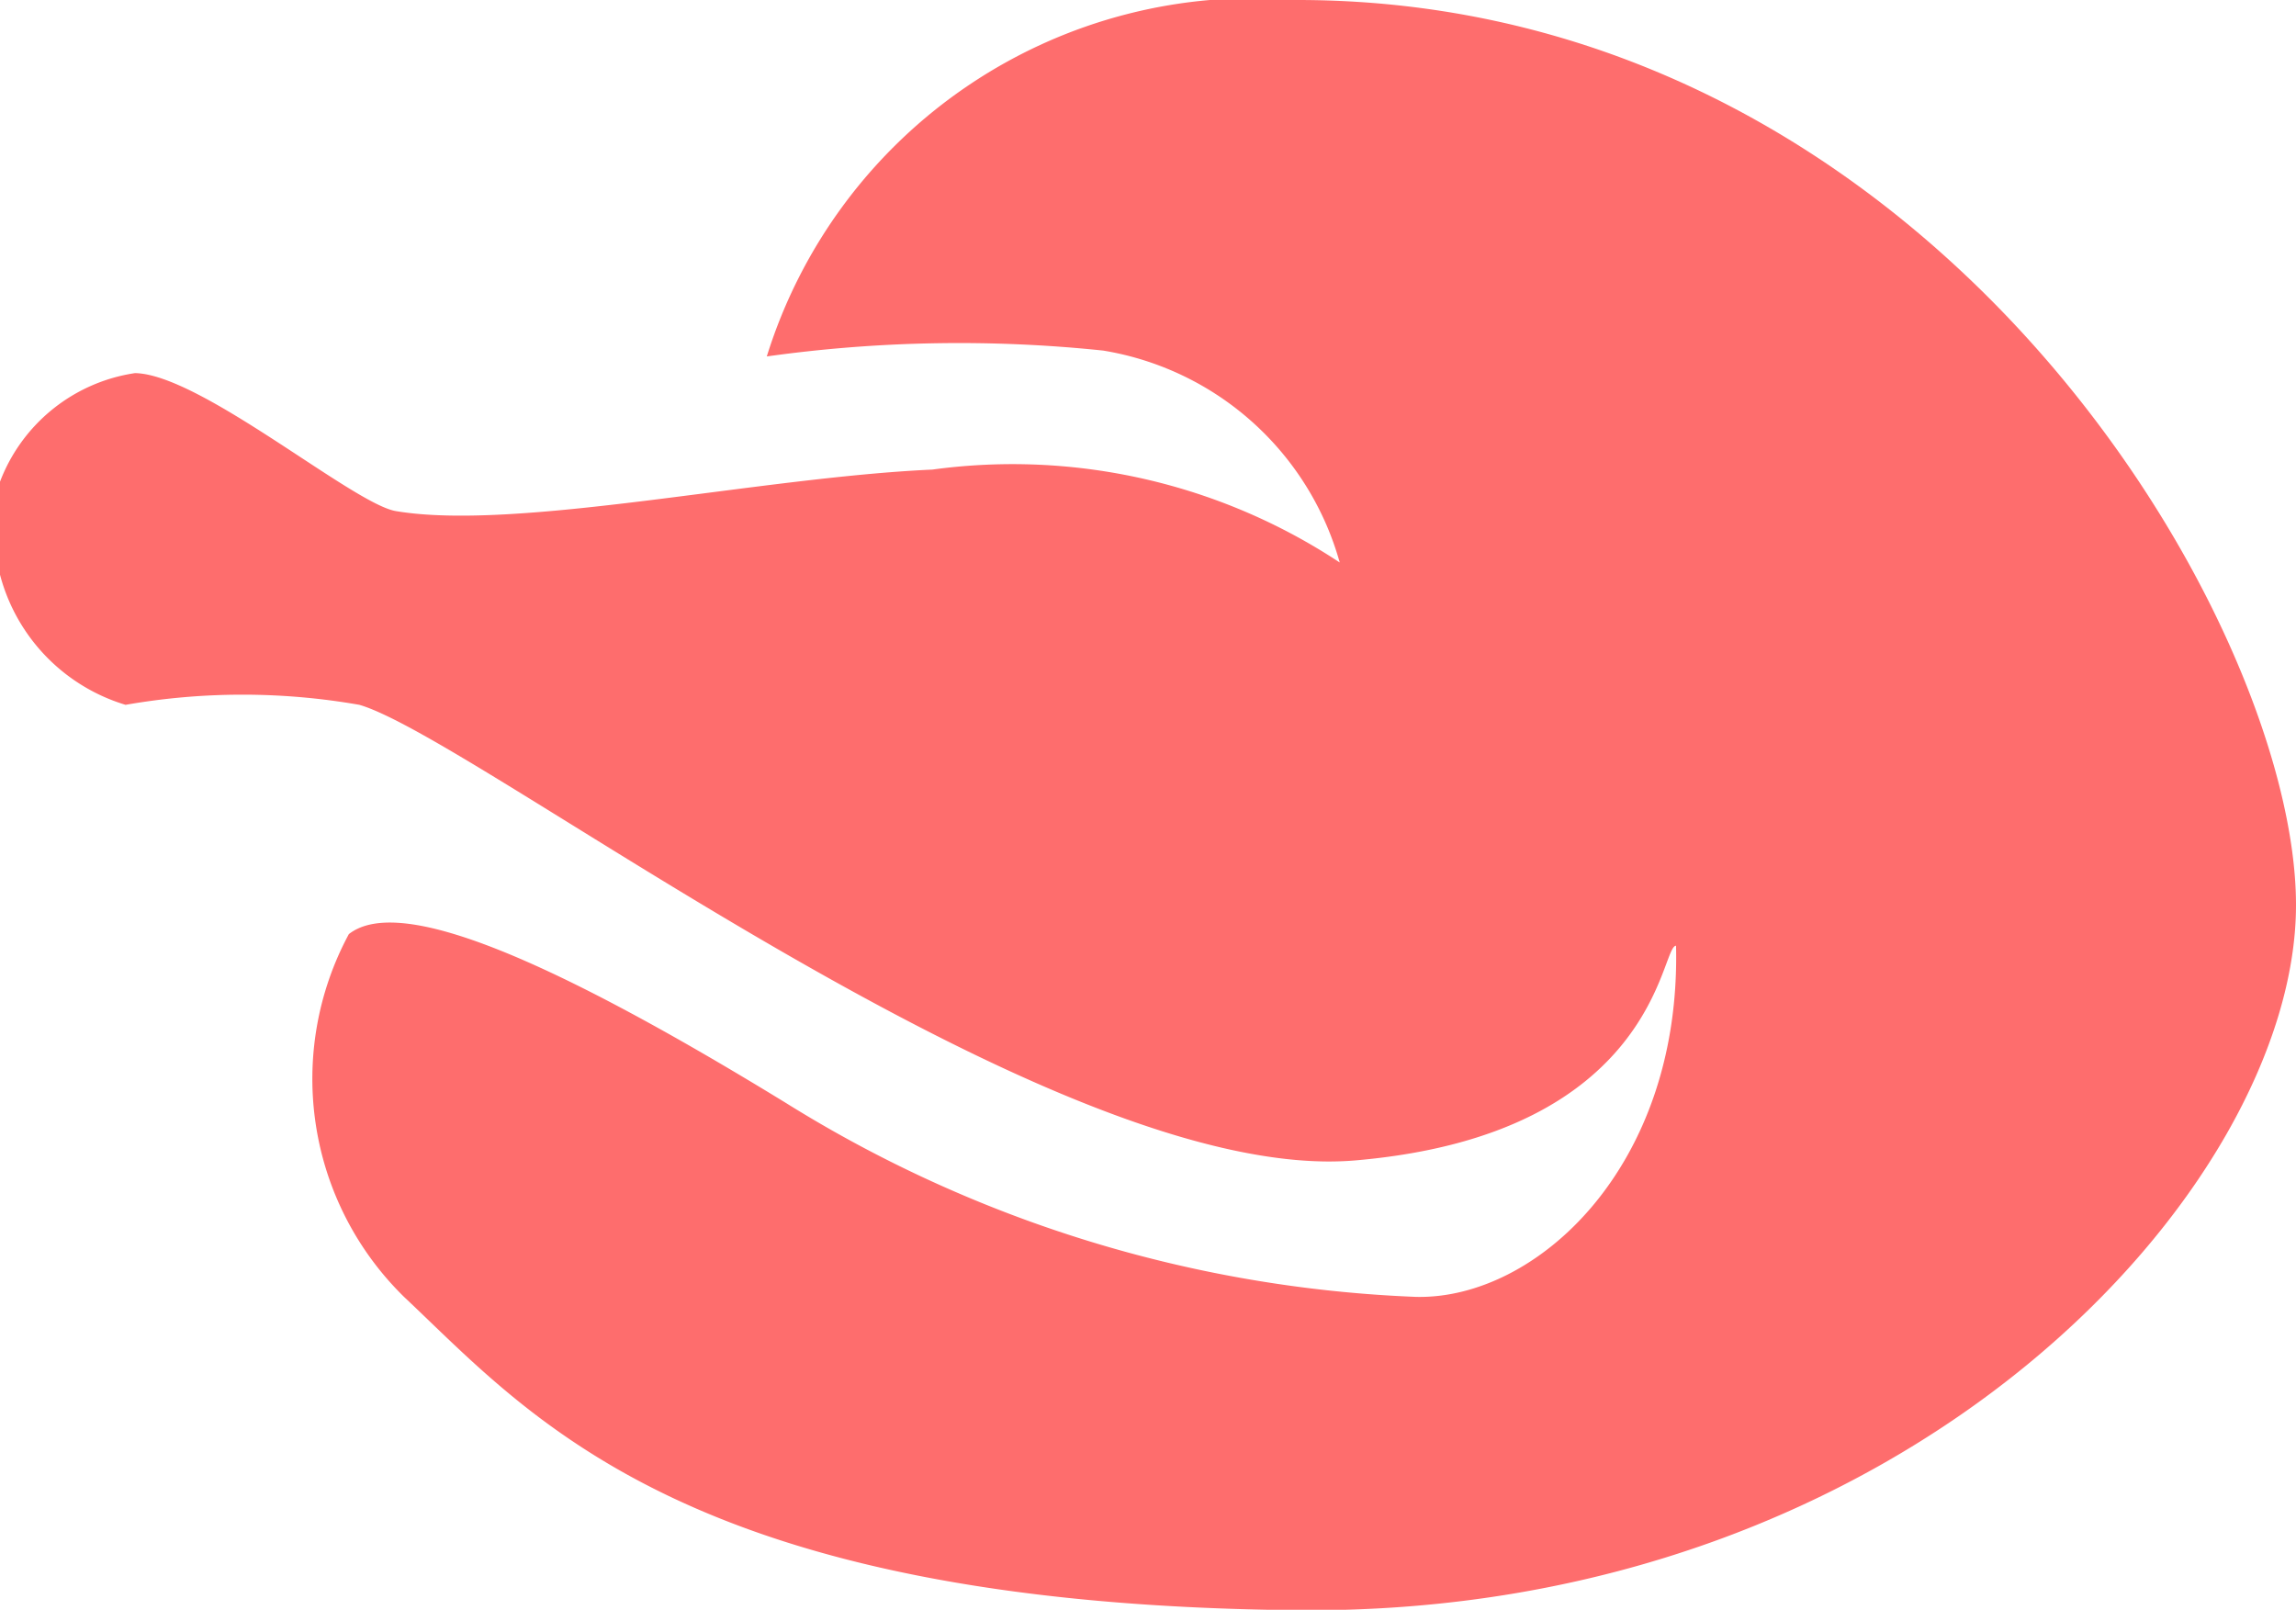 <svg xmlns="http://www.w3.org/2000/svg" width="19.969" height="14" viewBox="0 0 19.969 14"><defs><style>.cls-1{fill:#fe6d6d;fill-rule:evenodd}</style></defs><path id="ico-3" class="cls-1" d="M16.023 274.211a1.61 1.61 0 0 0 1.1 1.919 5.894 5.894 0 0 1 2.034 0c1.029.3 6.034 4.189 8.663 3.962s2.651-1.867 2.788-1.867c.046 1.918-1.211 3.079-2.263 3.054a11.187 11.187 0 0 1-5.486-1.691c-2.309-1.414-3.406-1.767-3.794-1.464a2.654 2.654 0 0 0 .48 3.155c1.1 1.034 2.446 2.675 7.772 2.725S36 280.319 36 277.871 32.846 270 27.314 270a4.435 4.435 0 0 0-4.614 3.1 12.061 12.061 0 0 1 2.926-.051 2.569 2.569 0 0 1 2.057 1.843 5.161 5.161 0 0 0-3.543-.808c-1.51.068-3.614.538-4.666.361-.373-.063-1.7-1.191-2.269-1.2a1.491 1.491 0 0 0-1.182.966z" transform="translate(-16.031 -270)"/></svg>